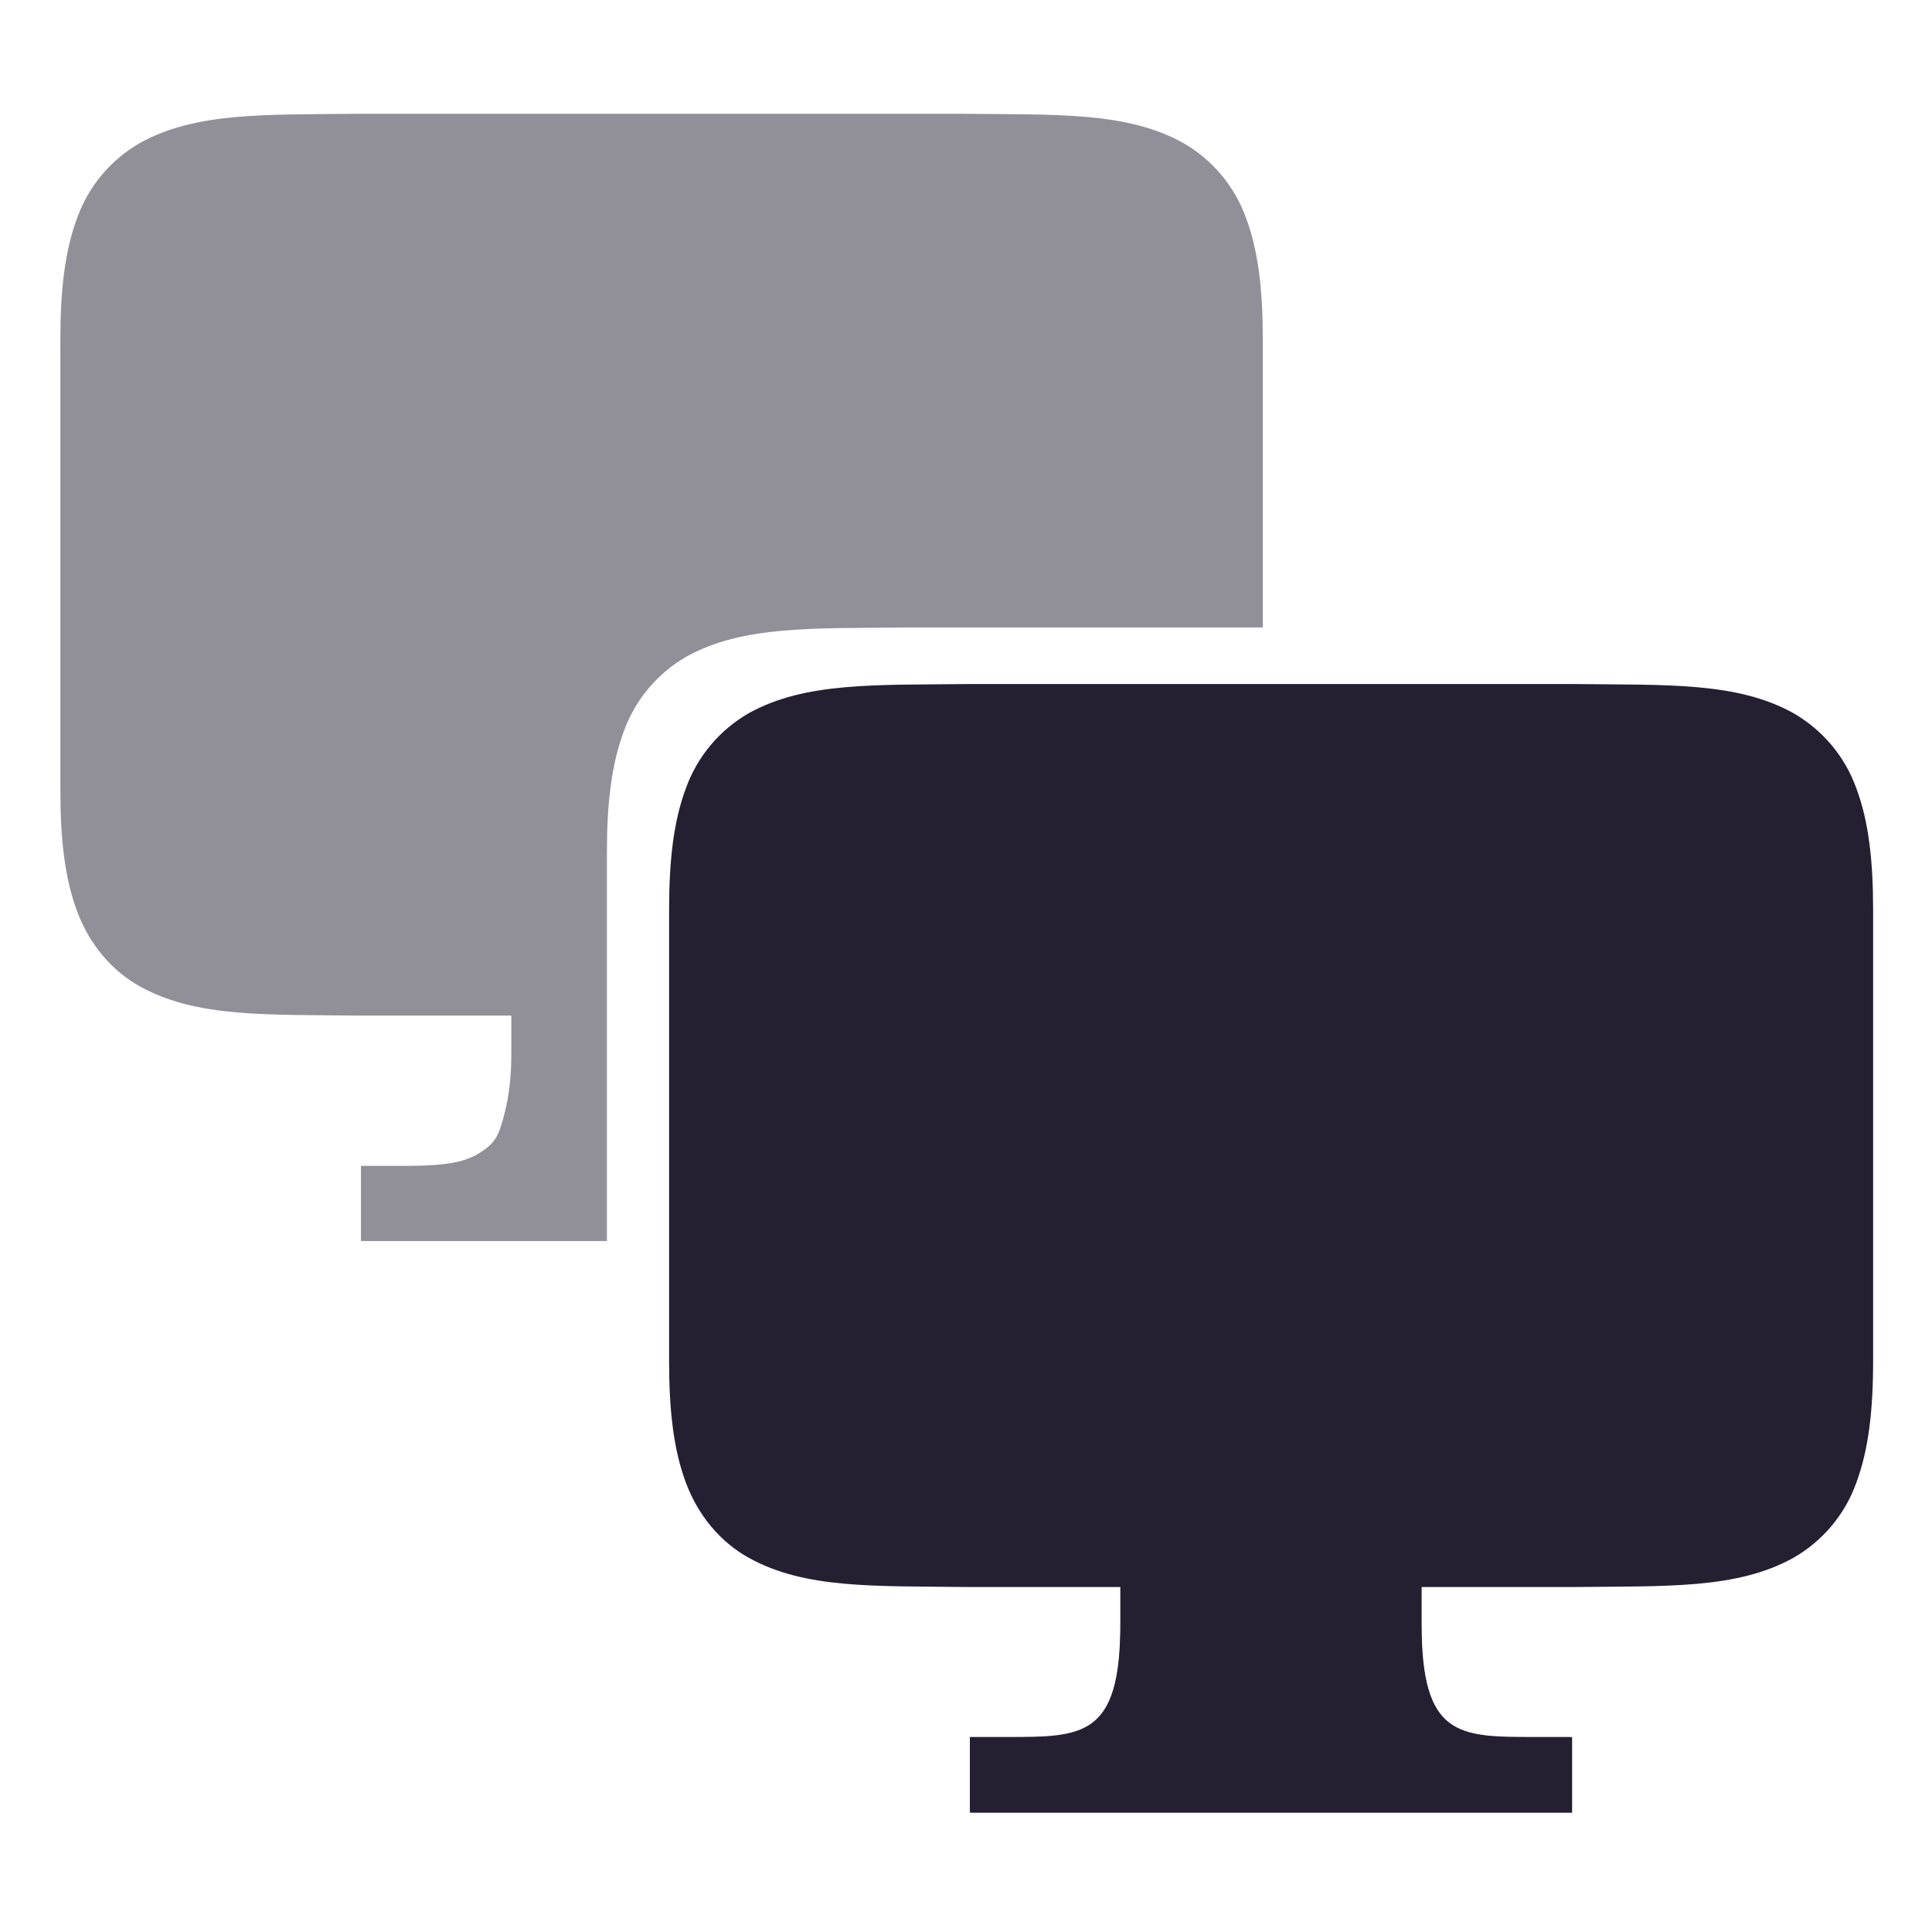 <svg xmlns="http://www.w3.org/2000/svg" width="16" height="16" version="1.1">
 <g transform="matrix(0.652,0,0,0.652,0.5,0.225)" style="fill:#241f31;opacity:0.5">
  <path fill="#241f31" d="M 3.813,1.1 C 2.612,1.114 1.732,1.073 1.014,1.469 0.643,1.681 0.359,2.018 0.214,2.421 0.057,2.84 2e-7,3.336 2e-7,3.964 v 5.727 c 0,0.628 0.057,1.125 0.214,1.543 0.157,0.419 0.44,0.753 0.8,0.952 0.718,0.397 1.598,0.354 2.799,0.369 h 1.915 v 0.477 c 0,0.322 -0.033,0.55 -0.081,0.743 -0.032,0.13 -0.065,0.254 -0.119,0.339 -0.055,0.086 -0.129,0.138 -0.206,0.187 -0.238,0.151 -0.574,0.163 -1.025,0.163 H 3.818 v 0.955 h 3.124 v -4.93 c 0,-0.627 0.057,-1.124 0.214,-1.543 C 7.301,8.542 7.585,8.205 7.956,7.993 8.674,7.597 9.554,7.639 10.755,7.625 h 0.003 4.515 v -3.661 c 0,-0.628 -0.057,-1.124 -0.214,-1.543 C 14.914,2.018 14.63,1.681 14.259,1.469 13.54,1.072 12.661,1.114 11.46,1.1 H 3.815 Z"/>
 </g>
 <g fill="#241f31" transform="matrix(0.623,0,0,0.623,5.54,5.04)">
  <path fill="#241f31" d="M 7.746,4.688 C 6.881,4.698 6.247,4.668 5.73,4.953 5.463,5.106 5.258,5.349 5.154,5.639 5.041,5.94 5,6.298 5,6.75 v 4.125 c 0,0.452 0.041,0.81 0.154,1.111 0.113,0.302 0.317,0.543 0.576,0.686 0.517,0.286 1.151,0.255 2.016,0.266 H 9.125 v 0.344 c 0,0.773 -0.193,0.967 -0.58,1.016 C 8.416,14.313 8.266,14.312 8.094,14.312 H 7.75 V 15 h 5.5 v -0.688 h -0.344 c -0.688,0 -1.031,0 -1.031,-1.031 V 12.938 h 1.379 c 0.865,-0.01 1.498,0.02 2.016,-0.266 0.268,-0.153 0.472,-0.395 0.576,-0.686 C 15.958,11.685 16,11.327 16,10.875 V 6.75 C 16,6.298 15.959,5.94 15.846,5.639 15.742,5.349 15.537,5.106 15.27,4.953 14.752,4.667 14.119,4.698 13.254,4.688 H 7.748 Z" transform="matrix(1.455,0,0,1.455,-7.273,-5.818)"/>
  <path fill="#241f31" d="m 6,12 h 4 v 1.5 C 10,15 10.5,15 11.5,15 H 12 v 1 H 4 v -1 h 0.5 c 1,0 1.5,0 1.5,-1.5 z" overflow="visible"/>
 </g>
</svg>
